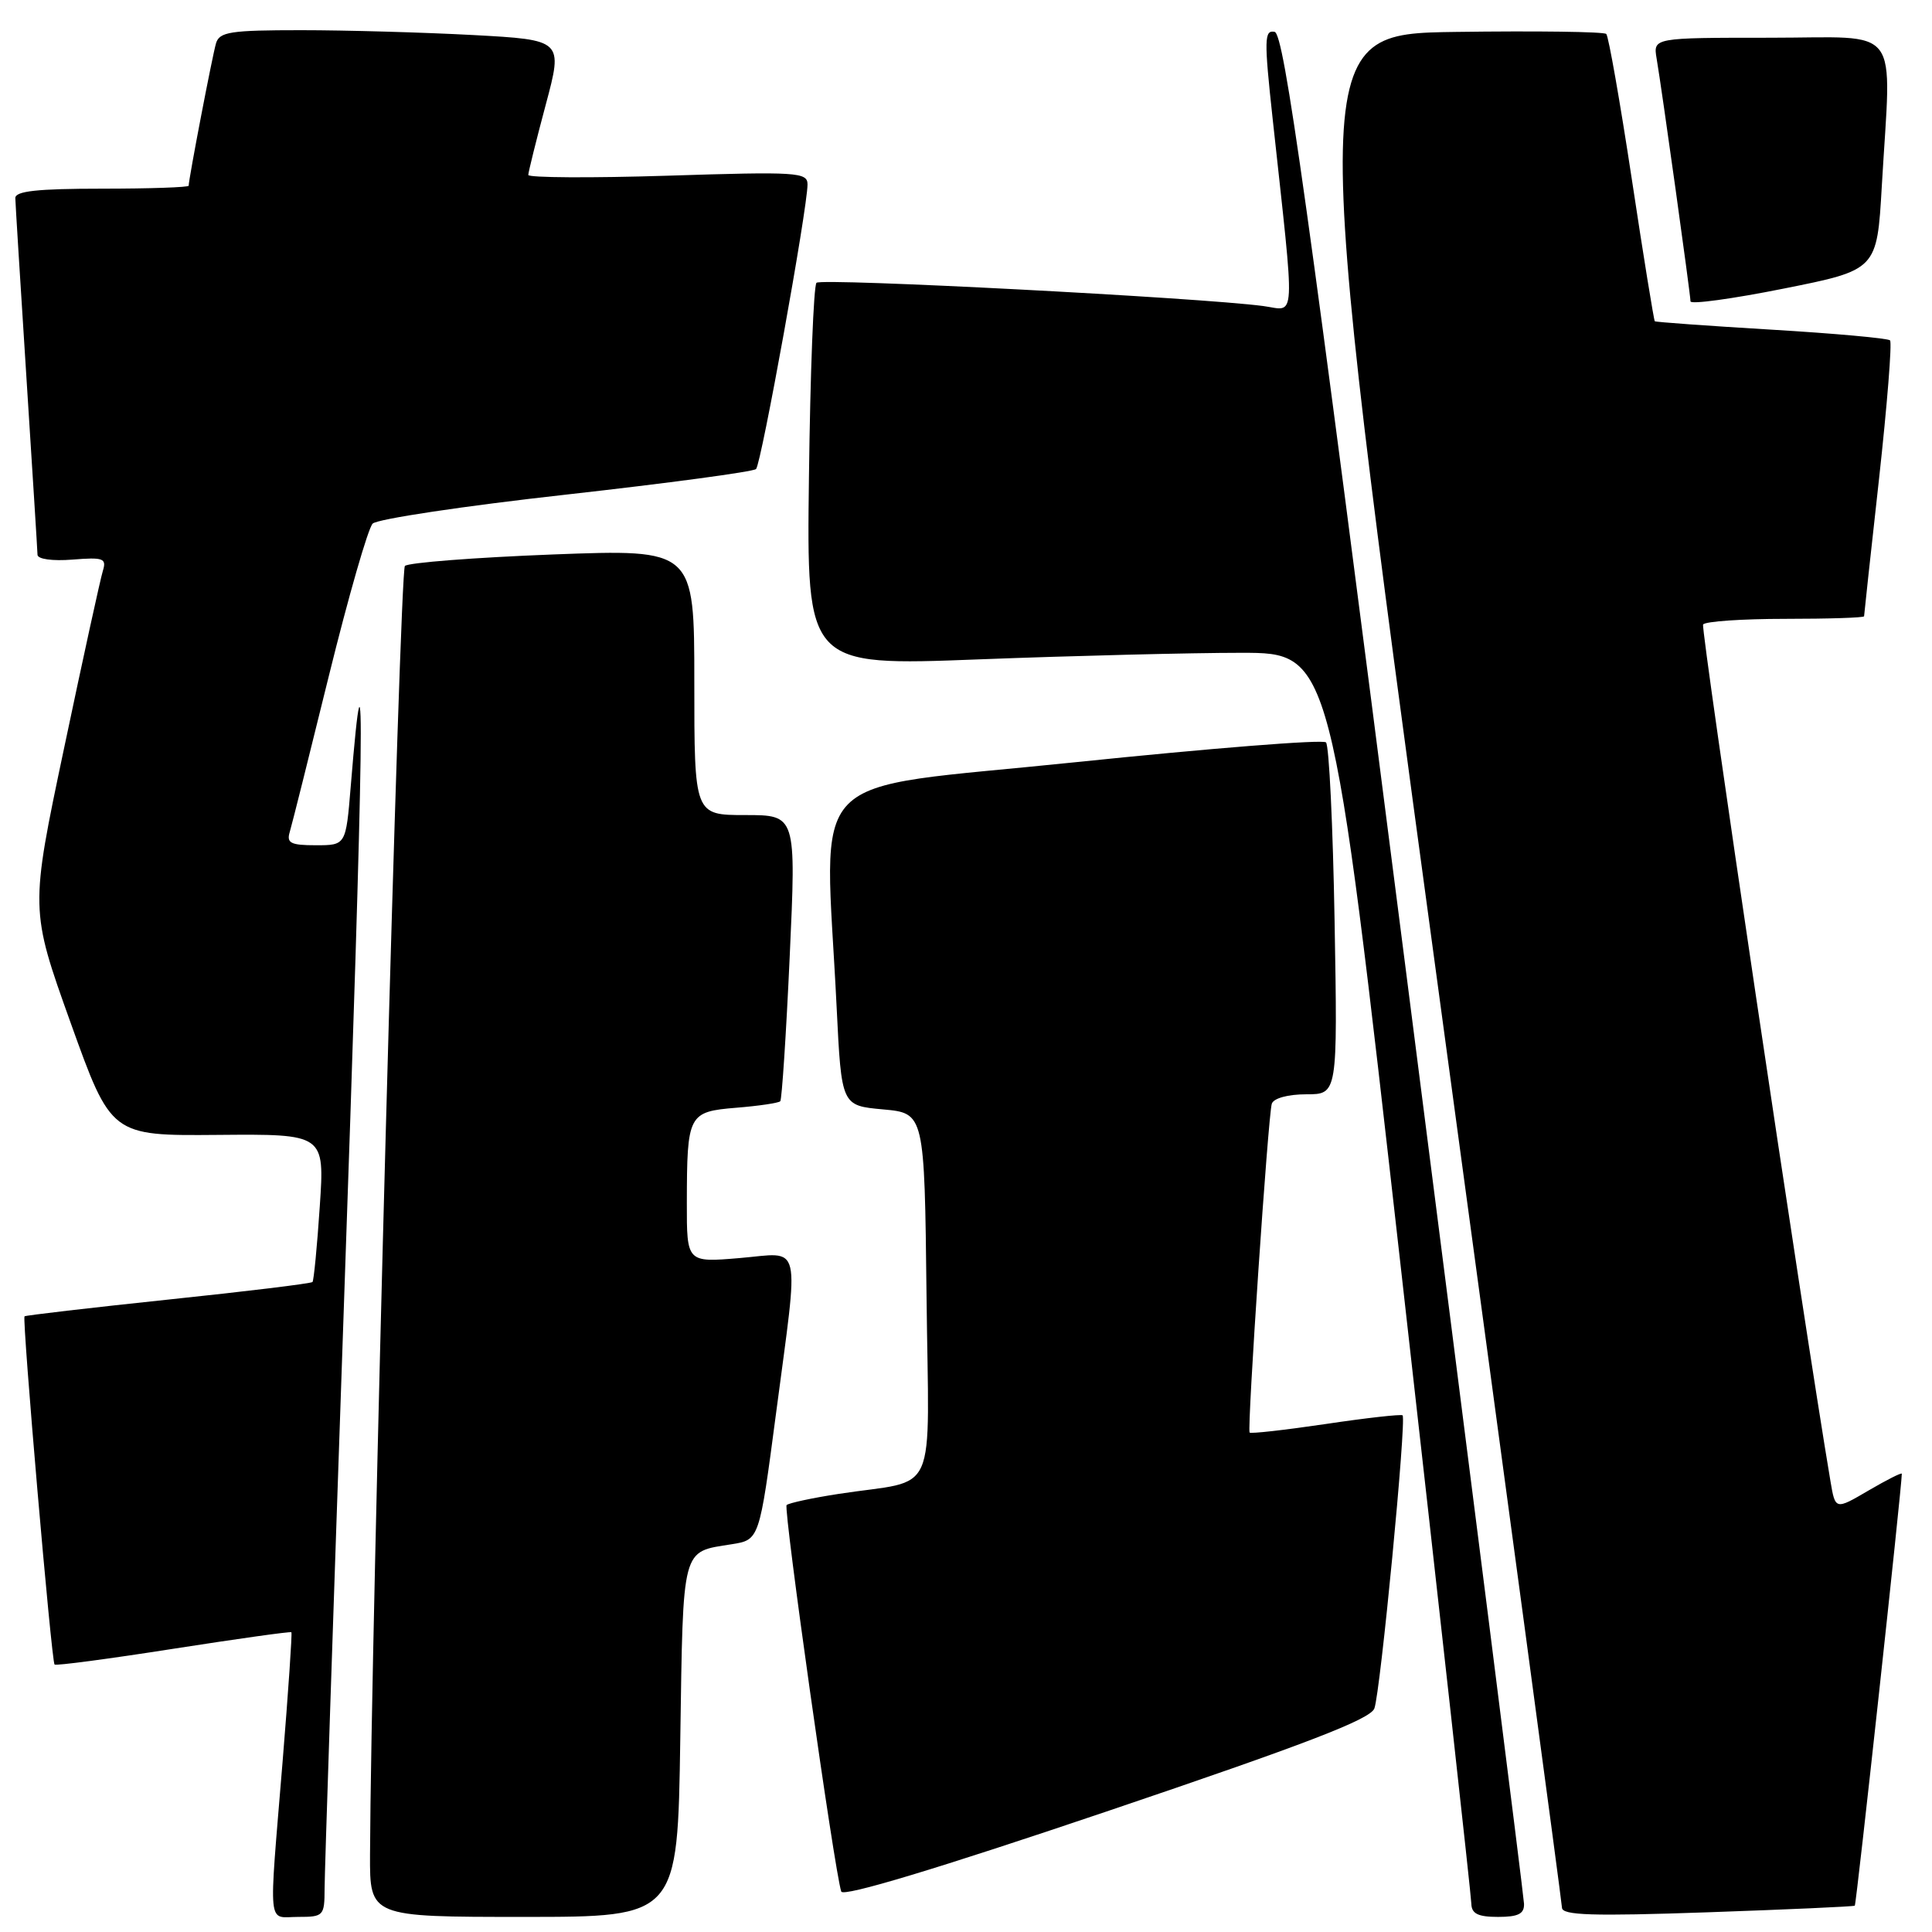 <?xml version="1.0" encoding="UTF-8" standalone="no"?>
<!DOCTYPE svg PUBLIC "-//W3C//DTD SVG 1.1//EN" "http://www.w3.org/Graphics/SVG/1.1/DTD/svg11.dtd" >
<svg xmlns="http://www.w3.org/2000/svg" xmlns:xlink="http://www.w3.org/1999/xlink" version="1.1" viewBox="0 0 256 256">
 <g >
 <path fill="currentColor"
d=" M 43.01 250.25 C 43.01 248.19 44.14 214.32 45.50 175.00 C 48.27 95.55 48.48 79.78 46.47 104.25 C 45.83 112.00 45.83 112.00 41.85 112.00 C 38.52 112.00 37.95 111.71 38.39 110.25 C 38.68 109.29 41.02 99.95 43.59 89.50 C 46.17 79.05 48.77 70.00 49.38 69.38 C 50.00 68.77 61.52 67.04 75.00 65.54 C 88.47 64.03 99.80 62.51 100.18 62.15 C 100.87 61.48 107.00 27.59 107.00 24.44 C 107.00 22.82 105.66 22.73 88.50 23.28 C 78.33 23.60 70.00 23.55 70.00 23.18 C 70.01 22.81 71.04 18.63 72.31 13.89 C 74.61 5.29 74.61 5.29 62.65 4.64 C 56.07 4.29 45.84 4.00 39.91 4.00 C 30.51 4.00 29.07 4.22 28.62 5.75 C 28.14 7.37 25.00 23.73 25.00 24.61 C 25.00 24.82 19.82 25.00 13.50 25.00 C 4.95 25.00 2.01 25.32 2.03 26.25 C 2.04 26.94 2.71 37.62 3.50 50.00 C 4.29 62.38 4.96 72.95 4.97 73.51 C 4.99 74.09 6.95 74.36 9.60 74.15 C 13.71 73.82 14.14 73.98 13.63 75.64 C 13.31 76.66 11.01 87.17 8.52 99.00 C 3.98 120.50 3.98 120.50 9.35 135.50 C 14.73 150.50 14.73 150.50 28.87 150.38 C 43.02 150.26 43.02 150.26 42.37 159.88 C 42.02 165.17 41.58 169.66 41.41 169.87 C 41.24 170.07 32.64 171.12 22.30 172.20 C 11.96 173.29 3.39 174.29 3.25 174.42 C 2.91 174.76 6.82 220.16 7.23 220.56 C 7.41 220.74 14.49 219.80 22.97 218.47 C 31.45 217.15 38.49 216.16 38.61 216.28 C 38.73 216.40 38.20 224.15 37.44 233.50 C 35.59 256.05 35.39 254.00 39.50 254.00 C 42.88 254.00 43.00 253.87 43.01 250.25 Z  M 90.14 230.46 C 90.53 204.65 90.26 205.69 96.95 204.62 C 100.62 204.04 100.62 204.04 102.83 187.27 C 105.90 163.94 106.38 166.00 98.00 166.70 C 91.00 167.29 91.00 167.29 91.01 159.40 C 91.03 147.62 91.19 147.31 97.58 146.78 C 100.56 146.54 103.17 146.15 103.39 145.92 C 103.60 145.69 104.17 137.06 104.64 126.75 C 105.50 108.00 105.50 108.00 98.75 108.00 C 92.00 108.00 92.00 108.00 92.00 90.38 C 92.00 72.76 92.00 72.76 73.25 73.47 C 62.94 73.87 54.12 74.55 53.65 74.99 C 52.96 75.64 49.15 216.50 49.03 245.75 C 49.00 254.00 49.00 254.00 69.39 254.00 C 89.79 254.00 89.79 254.00 90.14 230.46 Z  M 201.94 252.25 C 201.91 251.29 194.81 195.15 186.15 127.51 C 173.19 26.16 170.15 4.46 168.89 4.22 C 167.52 3.95 167.49 5.21 168.63 15.71 C 171.65 43.51 171.77 41.13 167.38 40.55 C 158.94 39.43 108.84 36.82 108.19 37.47 C 107.81 37.85 107.36 49.43 107.19 63.21 C 106.87 88.25 106.87 88.25 129.69 87.37 C 142.23 86.89 157.88 86.50 164.46 86.50 C 176.42 86.50 176.42 86.50 185.68 168.50 C 190.77 213.60 194.95 251.29 194.96 252.25 C 194.99 253.58 195.85 254.00 198.50 254.00 C 201.19 254.00 201.99 253.59 201.94 252.25 Z  M 245.77 252.51 C 245.98 252.34 252.00 197.01 252.00 195.28 C 252.00 195.08 250.02 196.08 247.59 197.50 C 243.19 200.08 243.19 200.08 242.55 196.29 C 238.98 175.13 225.33 83.32 225.67 82.75 C 225.92 82.34 230.82 82.00 236.56 82.00 C 242.30 82.00 247.00 81.85 247.00 81.66 C 247.00 81.47 247.89 73.28 248.98 63.47 C 250.06 53.65 250.72 45.39 250.44 45.10 C 250.15 44.82 243.08 44.18 234.71 43.68 C 226.35 43.18 219.40 42.68 219.27 42.57 C 219.15 42.47 217.77 33.98 216.22 23.72 C 214.66 13.45 213.14 4.80 212.84 4.50 C 212.54 4.20 203.54 4.08 192.85 4.23 C 173.41 4.50 173.41 4.50 190.17 128.00 C 199.39 195.93 206.95 252.07 206.97 252.78 C 206.99 253.79 210.97 253.92 226.25 253.39 C 236.84 253.02 245.62 252.63 245.77 252.51 Z  M 182.11 226.38 C 182.91 224.28 186.39 188.04 185.85 187.54 C 185.66 187.37 181.07 187.88 175.65 188.69 C 170.24 189.49 165.70 190.00 165.58 189.82 C 165.23 189.33 168.04 147.68 168.52 146.25 C 168.76 145.52 170.66 145.00 173.09 145.00 C 177.24 145.00 177.24 145.00 176.84 122.06 C 176.62 109.44 176.11 98.78 175.70 98.37 C 175.30 97.96 160.35 99.15 142.48 101.00 C 105.84 104.81 109.29 101.26 110.86 133.50 C 111.50 146.50 111.50 146.50 117.00 147.00 C 122.50 147.50 122.50 147.50 122.77 171.67 C 123.07 199.17 124.53 195.88 111.12 197.95 C 107.61 198.49 104.51 199.16 104.23 199.43 C 103.78 199.89 110.57 247.94 111.47 250.64 C 111.72 251.38 124.25 247.60 146.63 240.03 C 173.06 231.09 181.57 227.82 182.11 226.38 Z  M 249.35 24.64 C 250.61 2.84 252.23 5.00 234.53 5.00 C 219.05 5.00 219.05 5.00 219.51 7.75 C 220.22 11.91 224.00 39.05 224.00 39.93 C 224.00 40.36 229.56 39.60 236.35 38.24 C 248.71 35.77 248.71 35.77 249.35 24.64 Z "/>
</g>
</svg>
